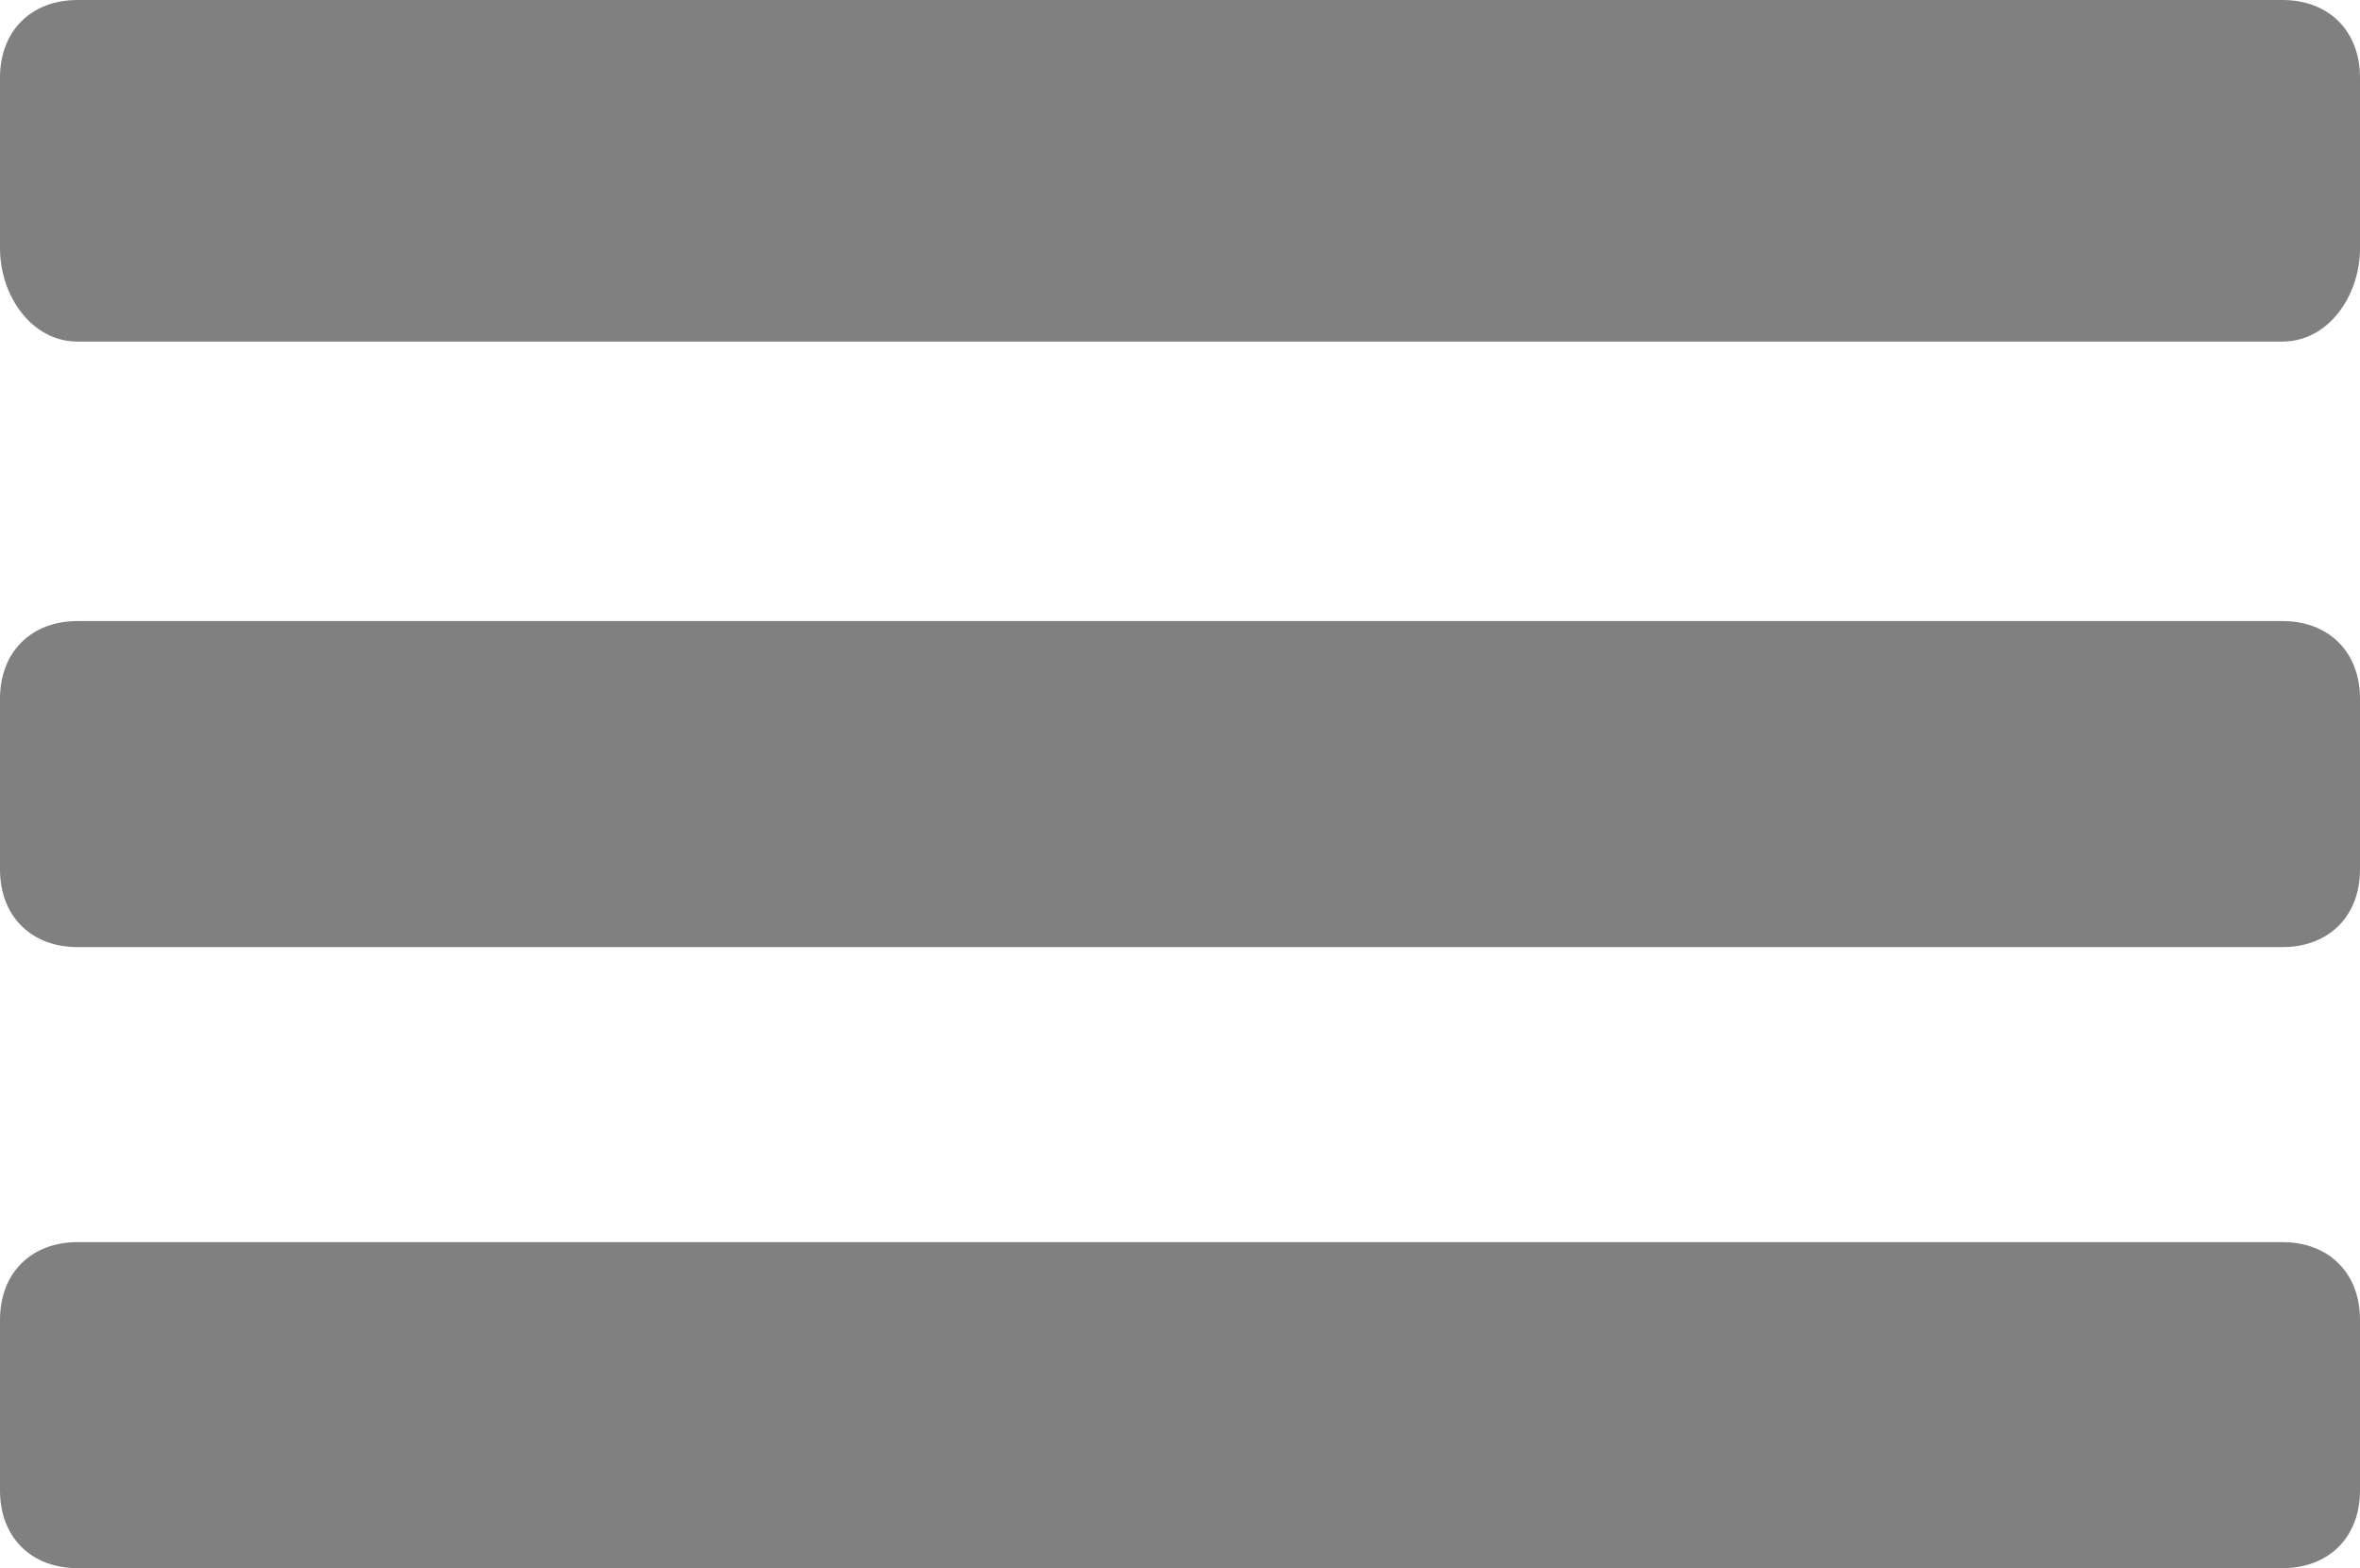 <?xml version="1.0" encoding="utf-8"?>
<svg version="1.1" id="Layer_1" xmlns="http://www.w3.org/2000/svg" xmlns:xlink="http://www.w3.org/1999/xlink" x="0px" y="0px"
	 width="15.2px" height="10.1px" viewBox="0 0 15.2 10.1" enable-background="new 0 0 15.2 10.1" xml:space="preserve" fill="grey">
	<path d="M14.7,2.2H0.5C0.2,2.2,0,1.9,0,1.6V0.5C0,0.2,0.2,0,0.5,0h14.2c0.3,0,0.5,0.2,0.5,0.5v1.1
		C15.2,1.9,15,2.2,14.7,2.2z"/>
	<path d="M14.7,6.1H0.5C0.2,6.1,0,5.9,0,5.6V4.5C0,4.2,0.2,4,0.5,4h14.2c0.3,0,0.5,0.2,0.5,0.5v1.1
		C15.2,5.9,15,6.1,14.7,6.1z"/>
	<path d="M14.7,10.1H0.5C0.2,10.1,0,9.9,0,9.6V8.5c0-0.3,0.2-0.5,0.5-0.5h14.2c0.3,0,0.5,0.2,0.5,0.5v1.1
		C15.2,9.9,15,10.1,14.7,10.1z"/>
</svg>
